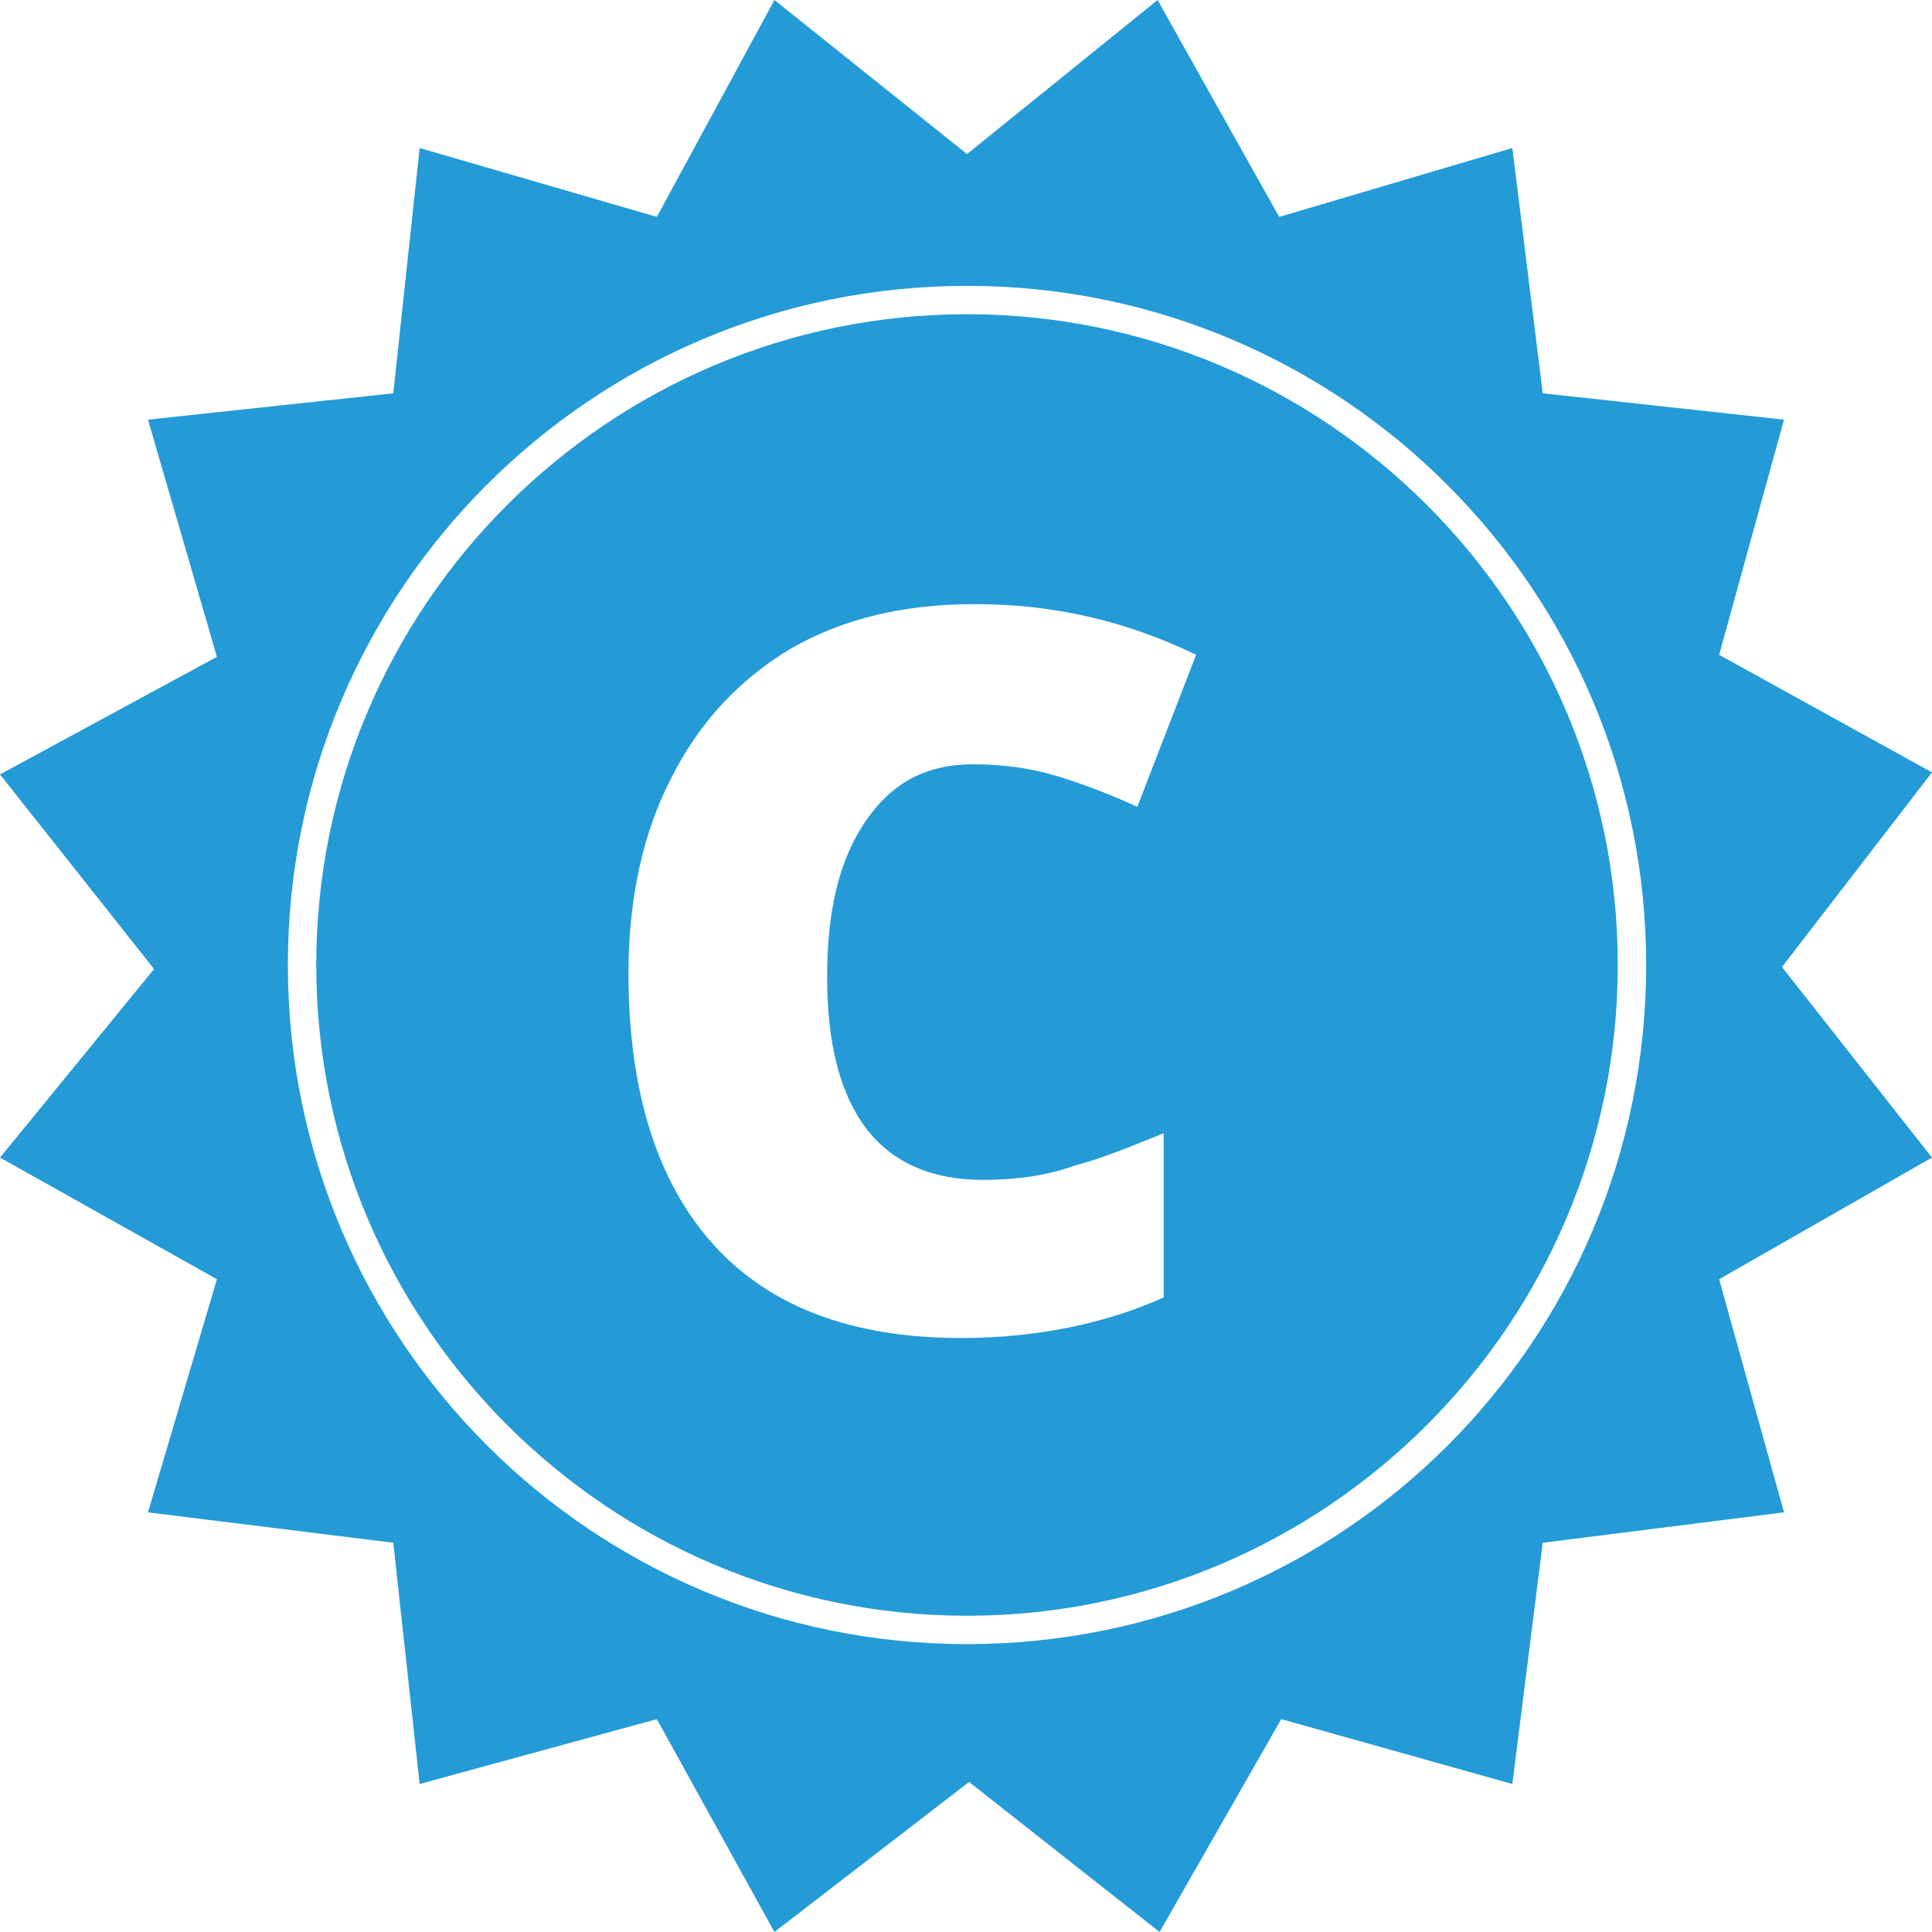 <svg id="C" xmlns="http://www.w3.org/2000/svg" viewBox="0 0 95.3 95.3"><style>.st0{fill:#249bd7}</style><path class="st0" d="M47.7 15.5c-17.7 0-32.1 14.4-32.1 32.1S30 79.7 47.7 79.7c17.7 0 32.1-14.4 32.1-32.1S65.4 15.5 47.7 15.5zm.8 42.7c1.6 0 3.1-.2 4.5-.7 1.5-.4 2.9-1 4.4-1.6V64c-2.9 1.3-6.3 2-10 2-5.3 0-9.4-1.5-12.2-4.6C32.4 58.3 31 53.8 31 48c0-3.6.7-6.9 2.1-9.6 1.4-2.8 3.4-4.9 5.9-6.4 2.6-1.5 5.6-2.2 9.1-2.2 3.8 0 7.4.8 10.9 2.5l-2.9 7.5c-1.3-.6-2.6-1.1-3.9-1.5-1.3-.4-2.7-.6-4.2-.6-2.3 0-4 .9-5.3 2.8-1.3 1.9-1.9 4.4-1.9 7.7 0 6.6 2.6 10 7.7 10zm39.4-10.5l7.4-9.6-10.5-5.8L88 20.7l-11.9-1.3-1.5-12.1-11.5 3.4-6-10.7-9.4 7.6L38.2 0l-5.8 10.7-11.7-3.4-1.3 12.1-12.1 1.3 3.4 11.7L0 38.2l7.6 9.6L0 57.1l10.7 6-3.4 11.5 12.1 1.5L20.7 88l11.7-3.2 5.8 10.5 9.6-7.4 9.4 7.4 6-10.5L74.6 88l1.5-11.9L88 74.6l-3.2-11.5 10.5-6-7.4-9.4zM47.7 81.1c-18.5 0-33.5-15-33.5-33.5s15-33.5 33.5-33.5 33.5 15 33.5 33.5c0 18.6-15 33.5-33.5 33.5z"/></svg>